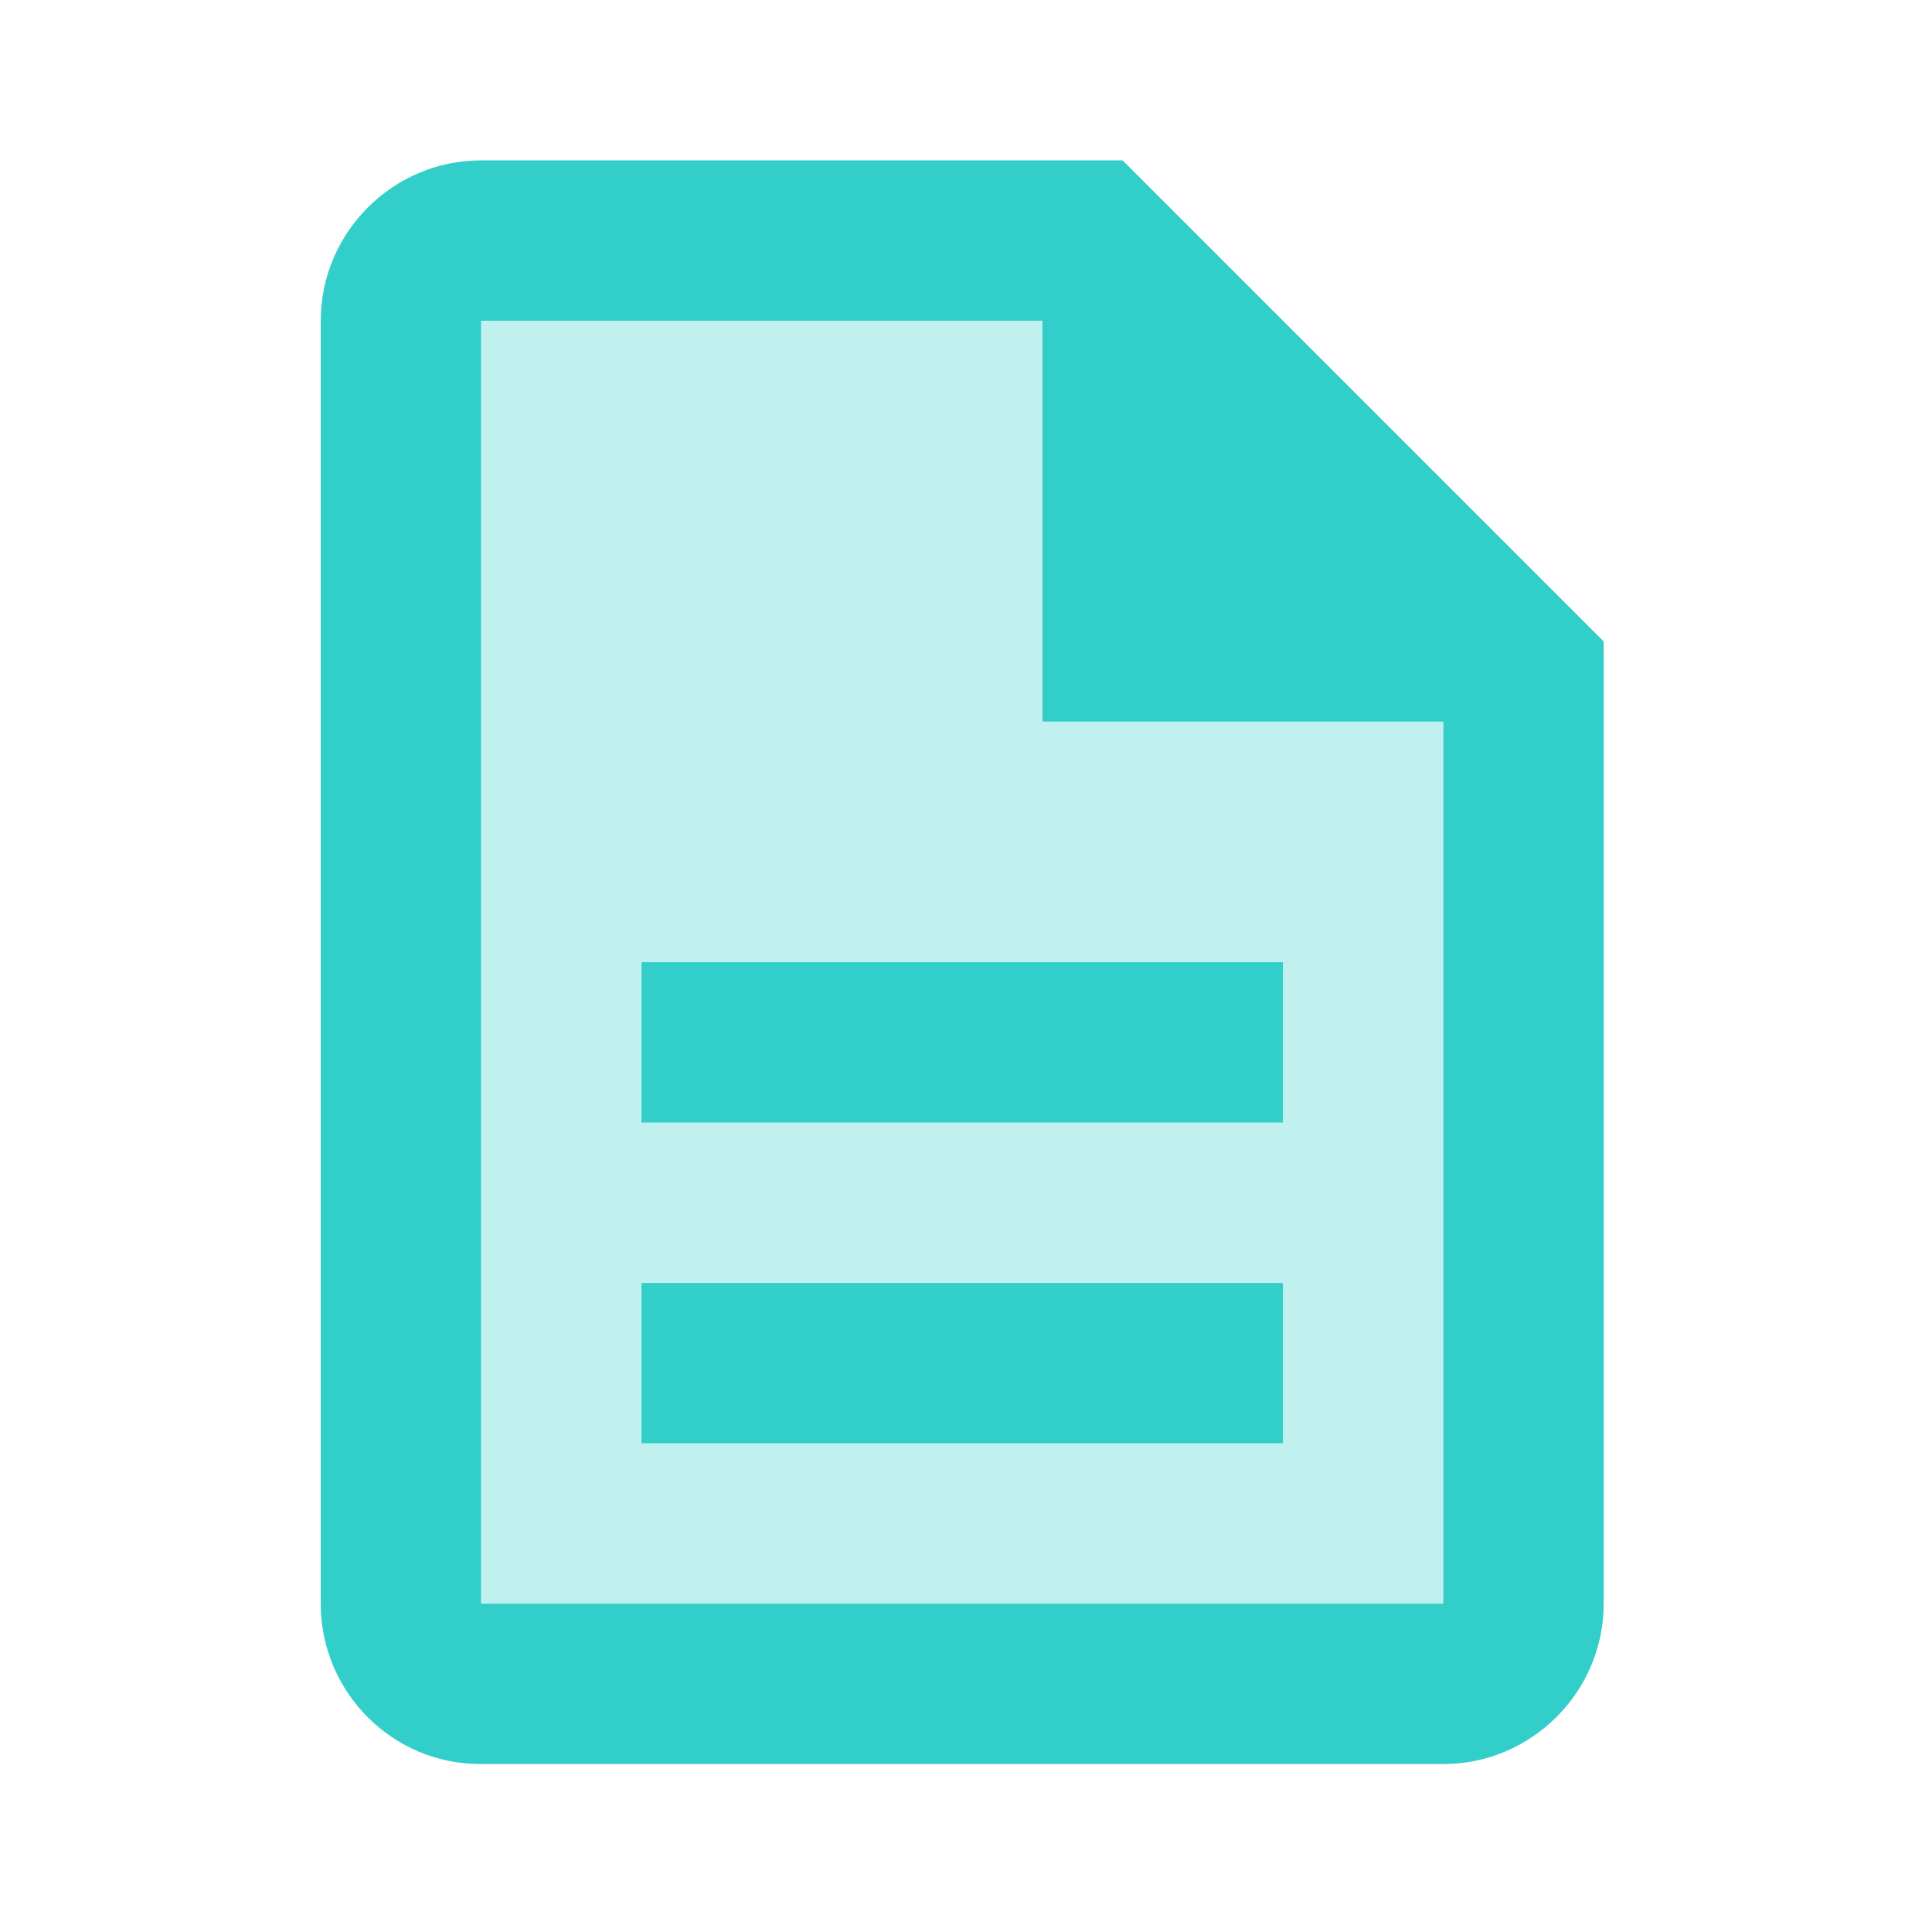 <svg width="225" height="225" viewBox="0 0 225 225" fill="none" xmlns="http://www.w3.org/2000/svg">
<path opacity="0.3" d="M121.396 37.352H56.029V186.764H168.087V84.043H121.396V37.352ZM149.411 168.087H74.705V149.411H149.411V168.087ZM149.411 112.058V130.734H74.705V112.058H149.411Z" fill="#31CECA"/>
<path d="M74.706 149.411H149.411V168.087H74.706V149.411ZM74.706 112.058H149.411V130.735H74.706V112.058ZM130.735 18.676H56.029C45.757 18.676 37.353 27.081 37.353 37.353V186.764C37.353 197.036 45.664 205.44 55.936 205.44H168.087C178.359 205.44 186.764 197.036 186.764 186.764V74.705L130.735 18.676ZM168.087 186.764H56.029V37.353H121.396V84.044H168.087V186.764Z" fill="#31CECA"/>
</svg>

